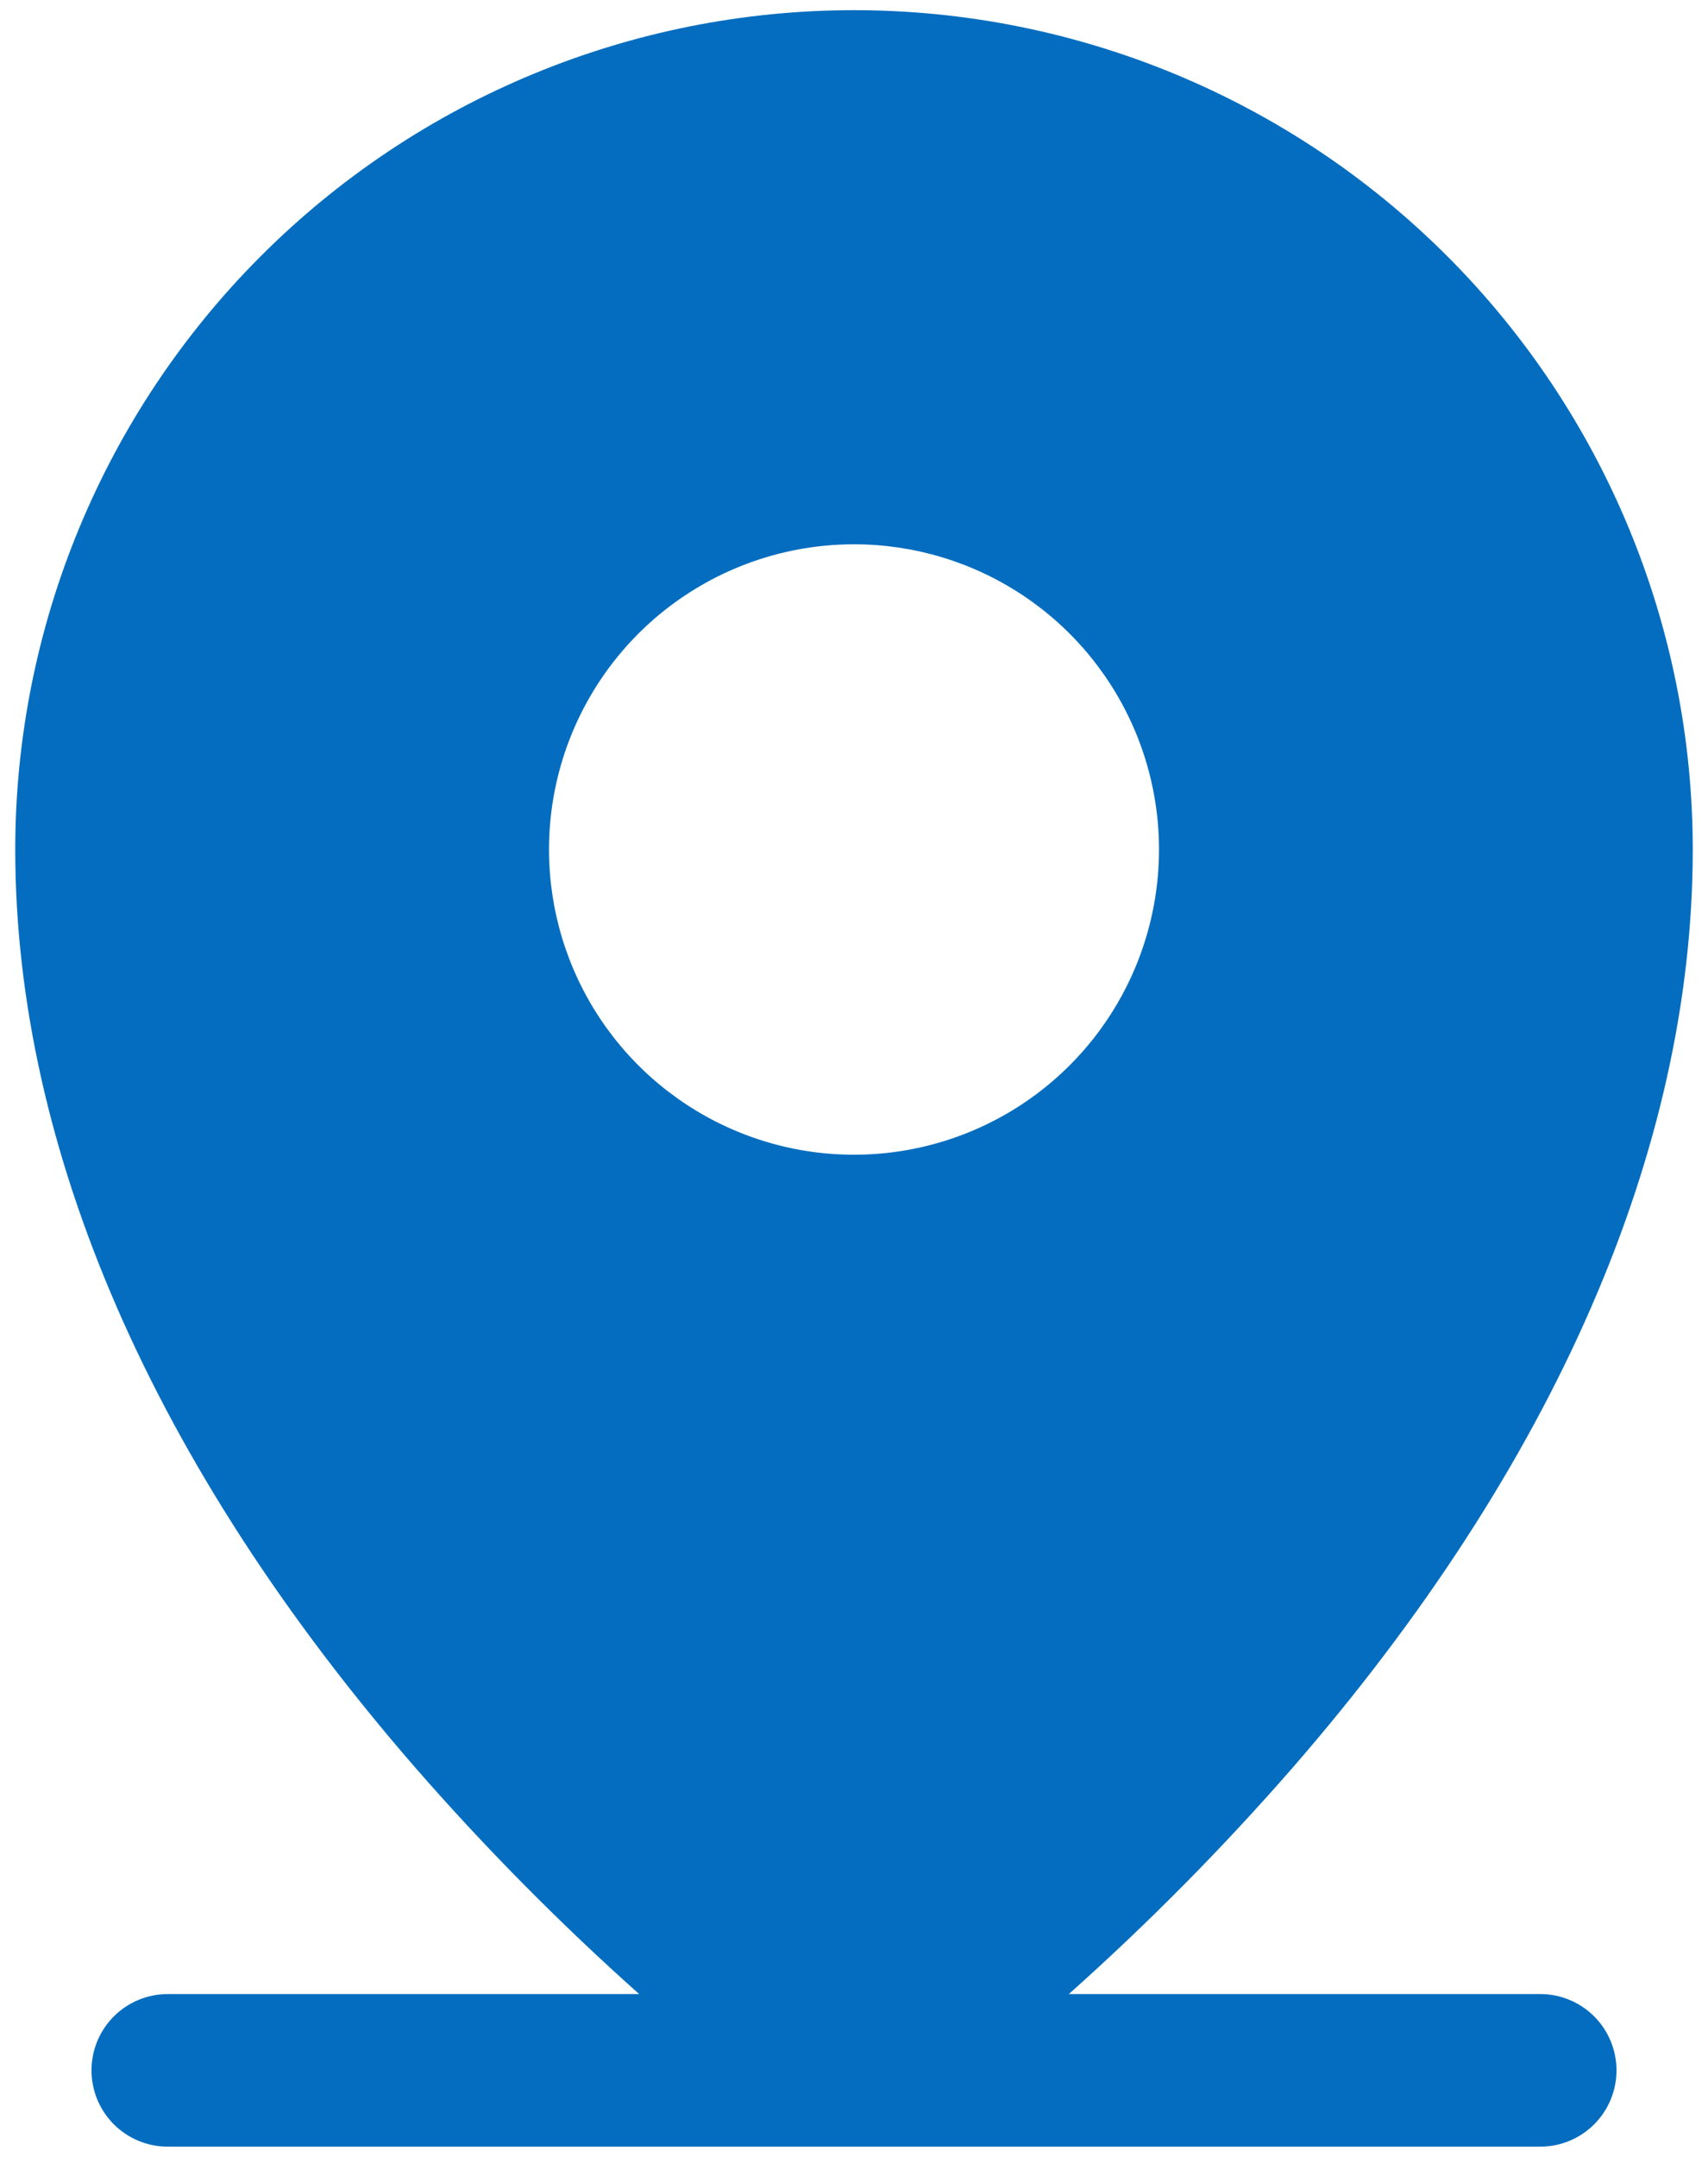 <svg width="84" height="106" viewBox="0 0 84 106" fill="none" xmlns="http://www.w3.org/2000/svg">
<path d="M75.75 98H52.566C56.466 94.523 60.145 90.805 63.58 86.867C76.448 72.068 83.25 56.467 83.25 41.75C83.25 30.81 78.904 20.318 71.168 12.582C63.432 4.846 52.94 0.5 42 0.5C31.06 0.5 20.568 4.846 12.832 12.582C5.096 20.318 0.75 30.81 0.75 41.75C0.75 56.467 7.552 72.068 20.42 86.867C23.855 90.805 27.534 94.523 31.434 98H8.25C7.255 98 6.302 98.395 5.598 99.098C4.895 99.802 4.5 100.755 4.5 101.75C4.5 102.745 4.895 103.698 5.598 104.402C6.302 105.105 7.255 105.5 8.25 105.5H75.75C76.745 105.5 77.698 105.105 78.402 104.402C79.105 103.698 79.5 102.745 79.5 101.75C79.5 100.755 79.105 99.802 78.402 99.098C77.698 98.395 76.745 98 75.75 98ZM42 26.75C44.967 26.75 47.867 27.63 50.334 29.278C52.8 30.926 54.723 33.269 55.858 36.01C56.994 38.751 57.291 41.767 56.712 44.676C56.133 47.586 54.705 50.259 52.607 52.357C50.509 54.454 47.836 55.883 44.926 56.462C42.017 57.041 39.001 56.743 36.26 55.608C33.519 54.473 31.176 52.55 29.528 50.084C27.88 47.617 27 44.717 27 41.75C27 39.78 27.388 37.83 28.142 36.01C28.896 34.19 30.001 32.536 31.393 31.143C32.786 29.75 34.44 28.646 36.26 27.892C38.08 27.138 40.03 26.75 42 26.75Z" fill="#046DBF"/>
</svg>
